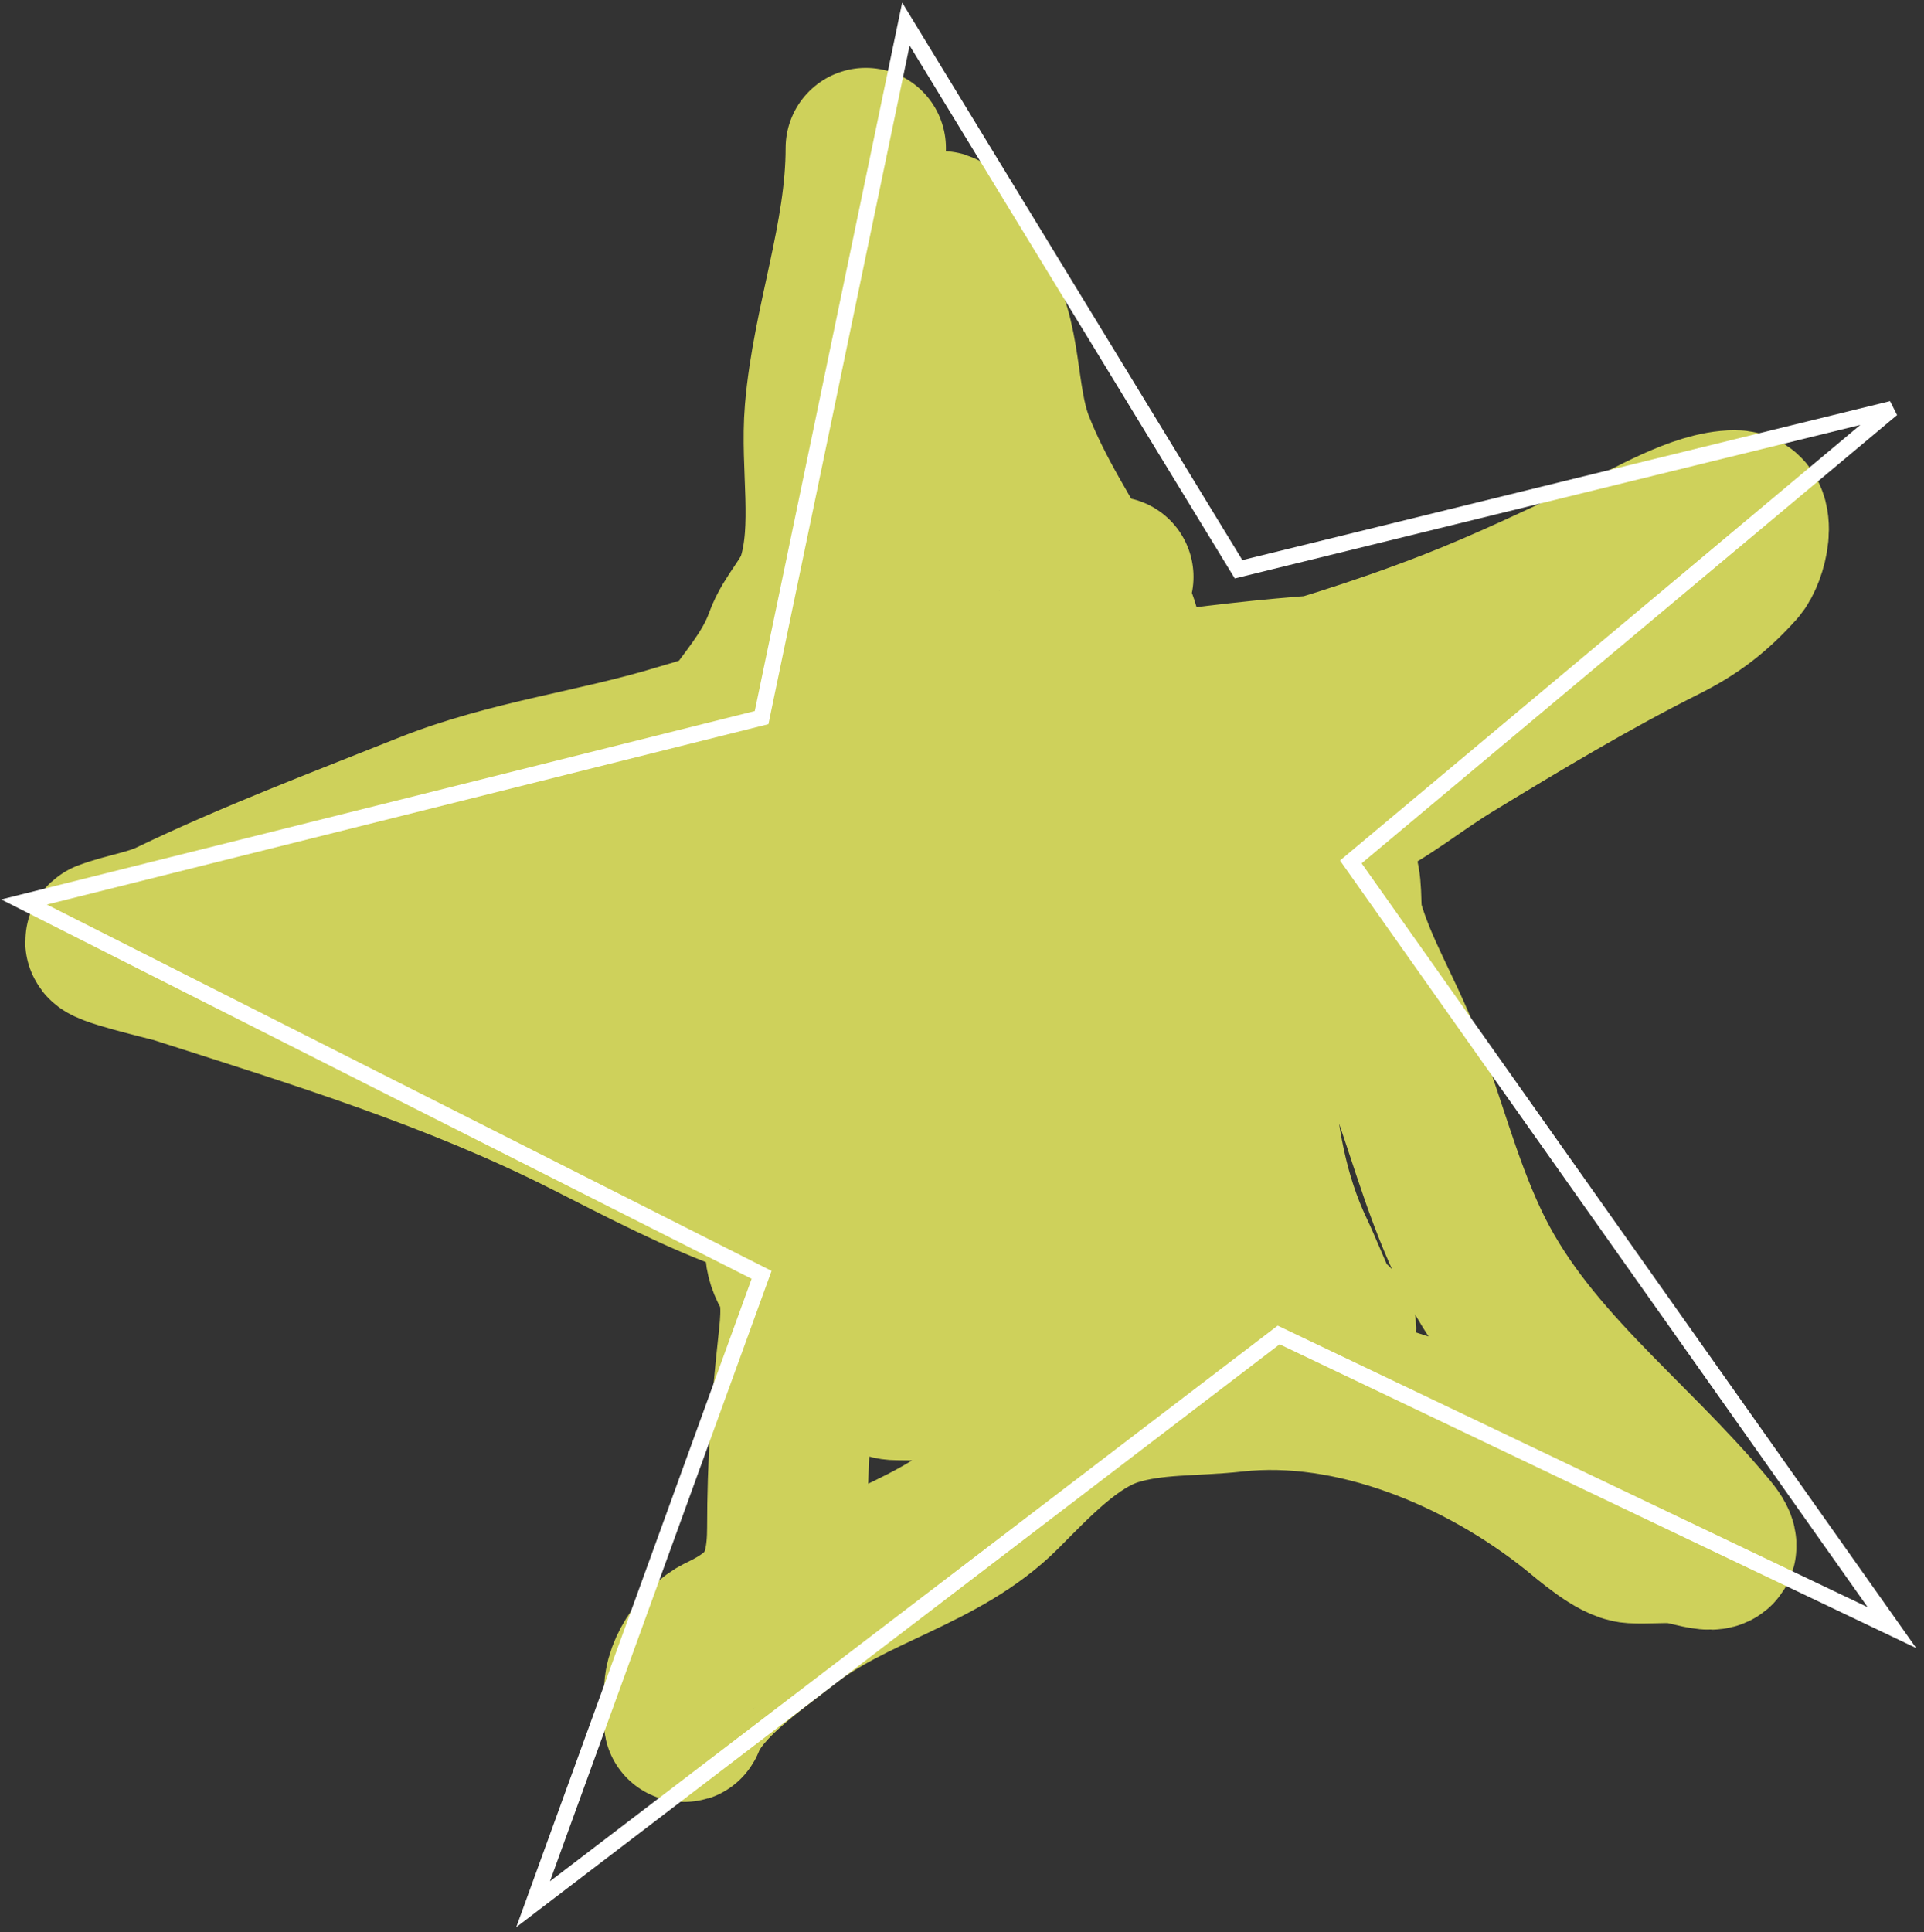 <svg width="240" height="241" viewBox="0 0 240 241" fill="none" xmlns="http://www.w3.org/2000/svg">
<rect x="0" y="0" width="240" height="241" fill="#333333" stroke="none"/>
<path d="M107.996 18.465C107.996 29.646 103.828 40.233 102.89 51.271C102.312 58.084 103.999 65.725 101.97 72.319C101.095 75.163 98.828 77.114 97.827 79.893C96.568 83.392 94.374 86.135 92.178 89.099C90.463 91.414 87.446 91.999 84.897 92.781C74.418 95.997 63.624 97.224 53.388 101.318C42.717 105.586 31.713 109.731 21.376 114.708C18.779 115.959 15.933 116.3 13.258 117.303C12.044 117.758 21.151 119.85 22.213 120.19C39.738 125.798 56.961 131.091 73.348 139.397C80.057 142.797 87.261 146.608 94.396 149.105C96.558 149.862 98.204 149.587 98.204 152.202C98.204 155.092 97.361 155.991 98.79 158.562C100.281 161.247 99.865 164.833 99.543 167.768C98.7 175.45 98.204 182.781 98.204 190.532C98.204 197.782 95.952 201.064 89.918 203.922C87.604 205.018 84.827 208.899 85.441 211.664C85.653 212.617 85.078 215.499 85.441 214.593C87.366 209.781 93.782 205.477 97.618 202.416C106.194 195.572 117.272 193.725 124.943 186.054C128.838 182.159 133.611 176.972 139.045 175.3C143.923 173.799 148.895 174.145 153.942 173.584C168.836 171.93 184.932 178.684 196.498 187.937C198.137 189.248 201.601 192.343 203.654 192.457C205.406 192.554 207.174 192.364 208.926 192.457C210.891 192.56 216.335 194.931 213.069 190.992C202.959 178.8 190.016 169.717 183.149 155.047C179.548 147.352 177.702 139.611 174.655 131.823C172.447 126.18 169.382 121.251 167.667 115.462C167.052 113.387 167.548 111.158 166.914 109.017C166.565 107.84 165.993 105.895 165.993 104.707C165.993 102.664 165.913 101.878 167.96 100.899C172.776 98.596 176.477 95.437 180.973 92.698C189.572 87.46 198.439 82.124 207.42 77.634C211.24 75.723 213.816 73.725 216.626 70.604C217.94 69.143 219.33 63.657 216.416 63.657C211.951 63.657 205.744 67.441 201.77 69.306C194.938 72.513 188.096 75.817 181.057 78.554C171.998 82.077 163.125 84.799 153.649 87.342C151.011 88.049 147.338 89.936 144.568 89.936C143.05 89.936 141.445 85.274 141.137 84.245C140.345 81.605 139.955 78.533 138.71 76.043C138.06 74.744 136.496 74.136 135.864 73.031C132.639 67.387 128.909 61.673 126.491 55.456C124.179 49.511 125.15 42.105 121.553 36.709C120.612 35.297 119.287 35.245 118.708 33.361C118.276 31.958 118.137 30.797 117.745 29.428C116.908 26.495 116.452 35.419 116.323 38.467C115.956 47.08 115.689 55.795 115.528 64.41C115.323 75.365 111.727 84.786 104.271 92.614C104.047 92.85 99.872 96.415 99.878 96.422C100.951 97.763 106.949 96.425 107.912 96.296C121.006 94.551 134.096 92.105 146.995 89.266C153.509 87.834 159.915 85.985 166.411 84.496C170.107 83.649 169.483 83.902 165.658 84.161C150.831 85.167 136.092 87.632 121.47 90.187C99.166 94.085 76.6 98.246 55.062 105.377C47.177 107.987 34.821 110.553 28.615 116.759C26.853 118.521 27.857 118.642 29.996 118.642C40.776 118.642 51.691 119.153 62.384 117.554C79.741 114.958 97.156 111.243 114.272 107.344C127.854 104.249 141.296 100.618 155.113 98.891C157.811 98.554 161.113 97.552 163.733 97.552C164.925 97.552 161.534 98.488 160.386 98.807C152.772 100.922 145.277 103.843 137.873 106.59C127.216 110.545 116.722 115.057 106.196 119.353C101.267 121.365 96.446 124.1 91.592 126.007C89.047 127.007 85.477 130.693 82.763 130.693C82.073 130.693 81.643 130.693 82.721 130.693C87.555 130.693 92.373 130.579 97.2 130.275C115.407 129.127 133.374 125.873 151.514 124.082C156.981 123.542 162.843 123.615 168.253 124.5C177.872 126.074 163.871 127.494 160.846 128.099C141.355 131.997 122.437 134.277 104.983 144.251C103.758 144.951 101.692 146.732 101.049 148.017C100.508 149.099 117.991 148.448 119.629 148.31C129.916 147.445 139.568 144.319 149.631 142.828C155.657 141.936 143.504 148.009 142.309 148.77C133.943 154.094 124.264 157.135 115.277 161.24C113.27 162.157 109.502 163.761 109.502 166.471C109.502 168.861 108.713 172.12 111.929 172.12C117.434 172.12 122.563 172.745 127.579 170.237C135.637 166.208 141.285 160.247 150.929 160.068C156.369 159.968 159.749 159.924 164.068 163.458C164.431 163.755 166.662 165.064 166.662 165.634C166.662 169.193 163.011 159.512 161.474 156.302C154.804 142.374 156.201 125.585 156.201 110.524C156.201 103.787 147.209 108.32 145.238 111.905C138.866 123.49 130.467 129.082 117.285 132.2C106.747 134.692 96.466 135.212 85.734 135.212C83.875 135.212 77.455 136.185 76.528 134.125C74.94 130.596 79.78 124.89 81.633 122.408C91.757 108.849 105.833 99.676 119.503 90.02C126.13 85.338 135.084 79.529 138.877 71.943" stroke="#F5F865" stroke-opacity="0.8" stroke-width="20" stroke-linecap="round"/>
<path d="M95 89.5L113 3L154.5 71L236 51L168.5 107.5L236 203L159.5 166.5L66.5 237.5L95 159L3 112.5L95 89.5Z" stroke="white" stroke-width="2"/>
</svg>
